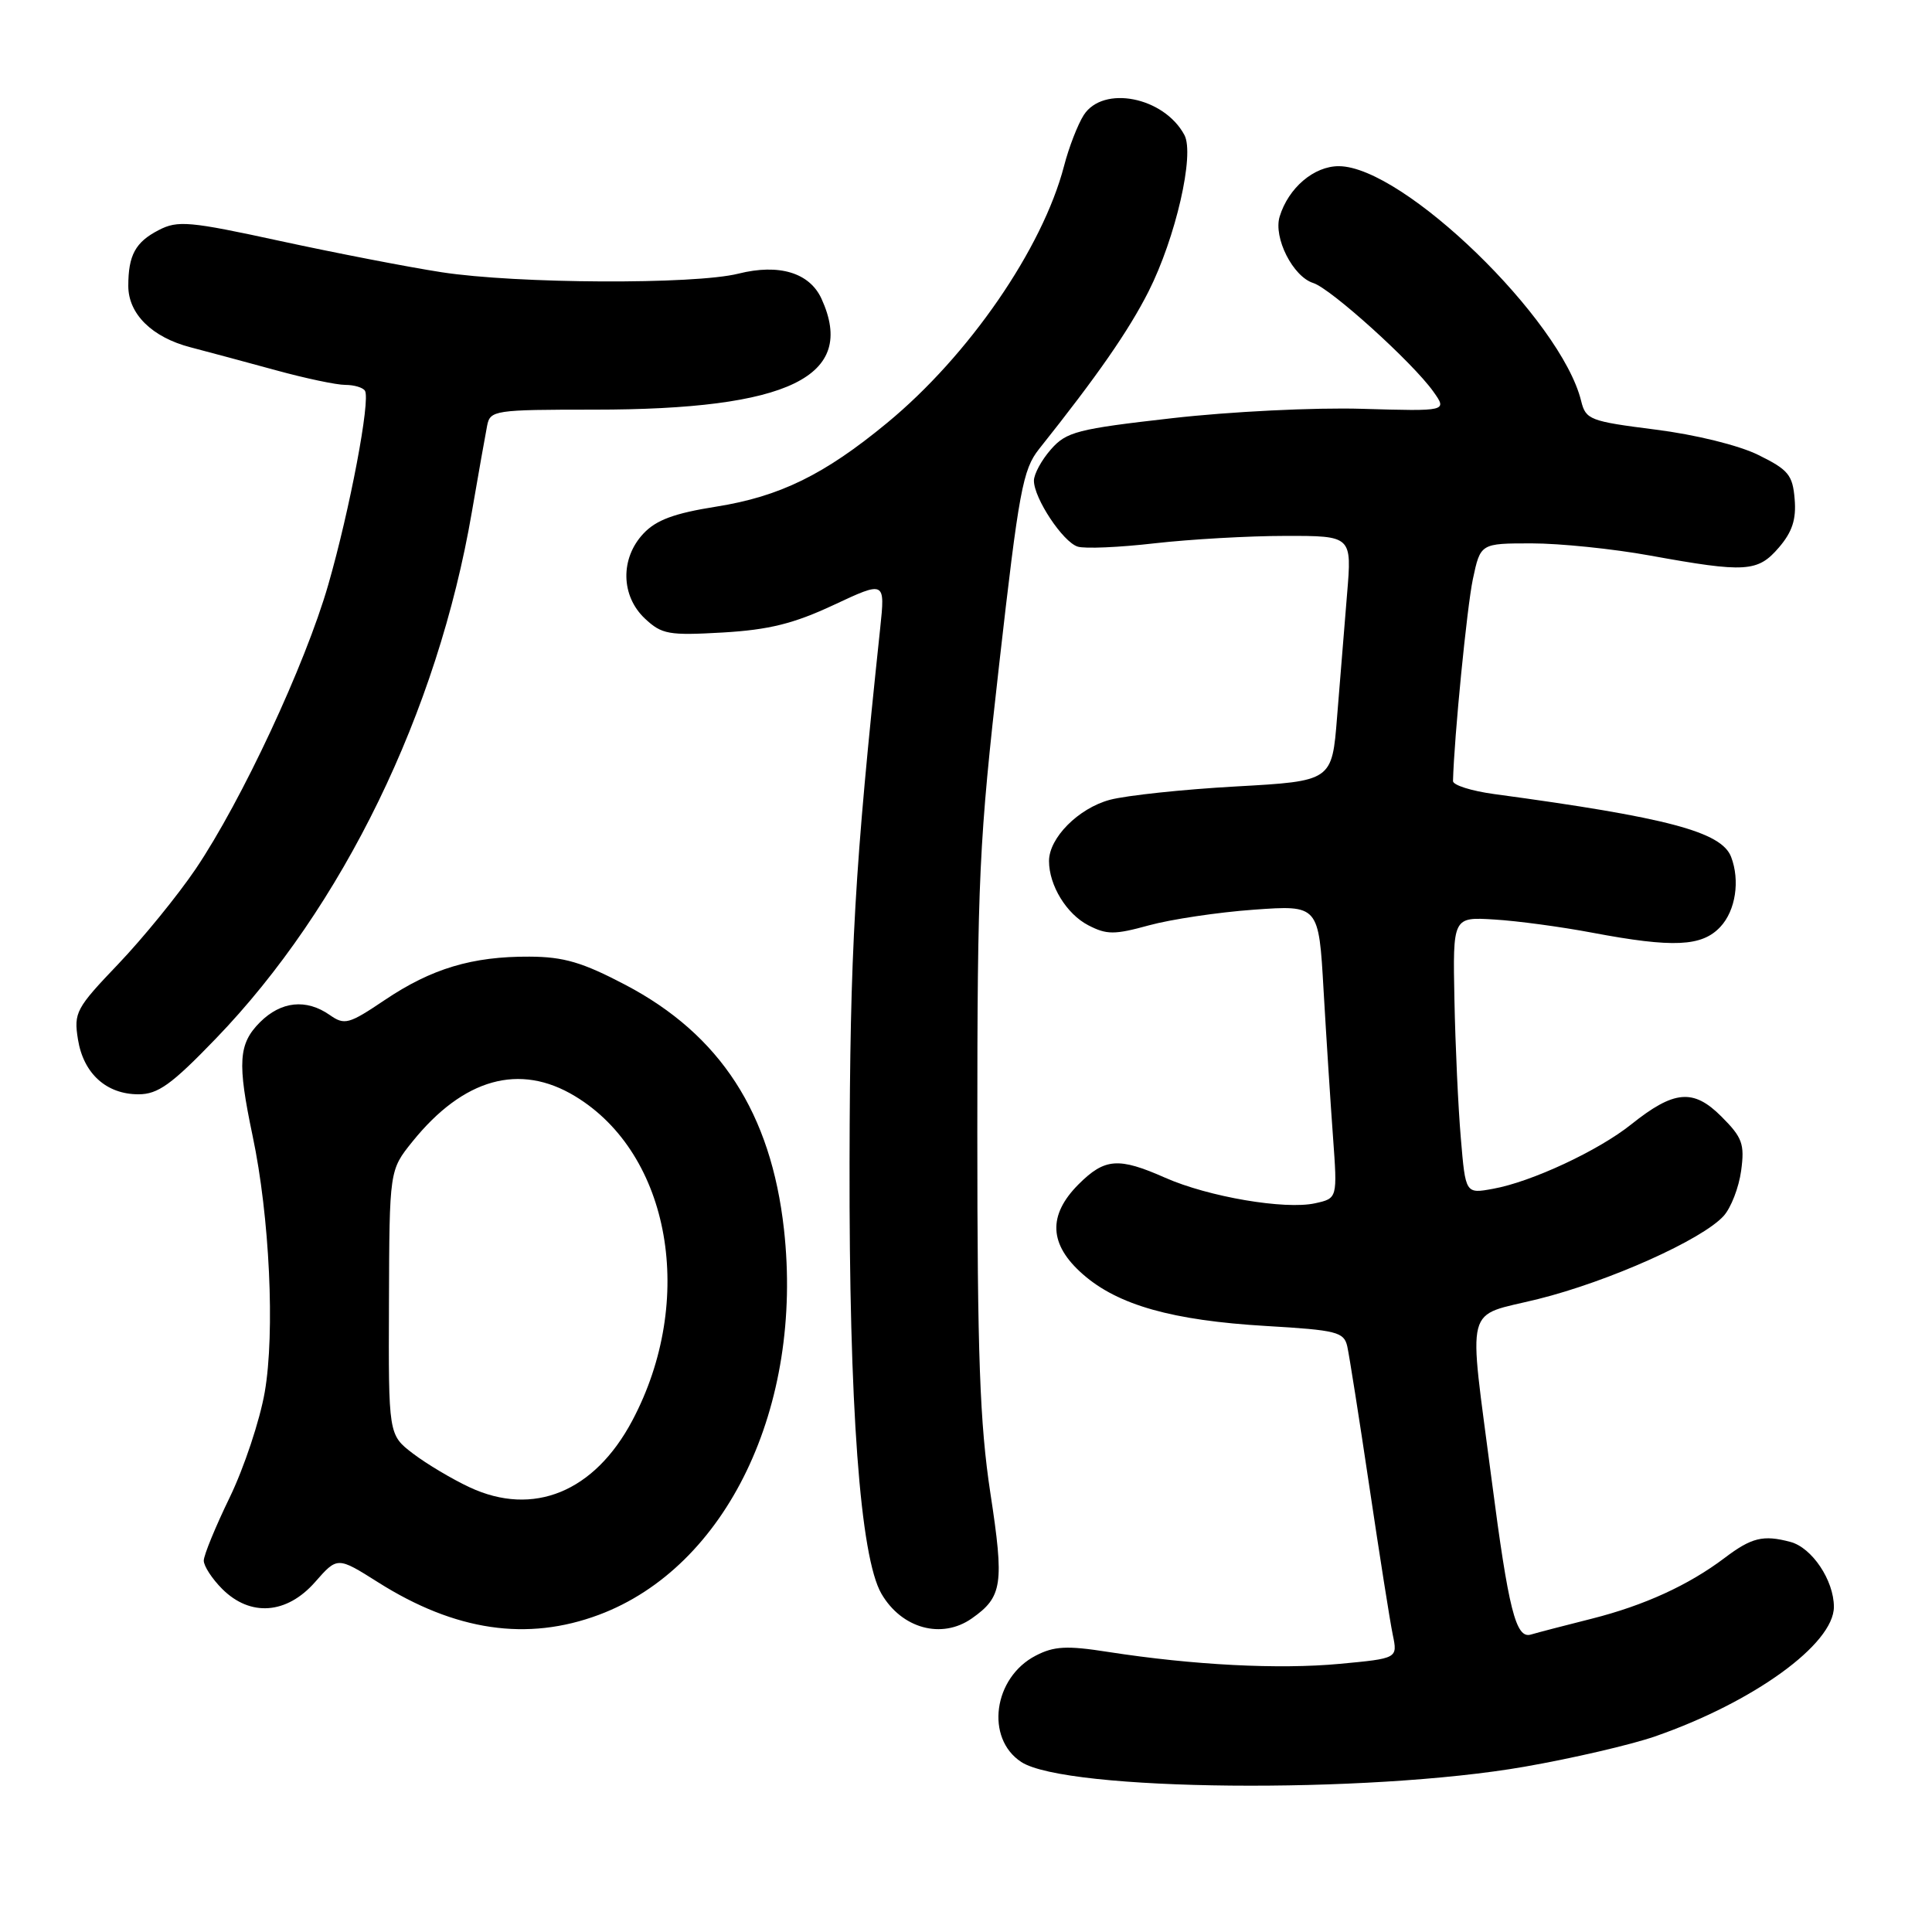 <?xml version="1.0" encoding="UTF-8" standalone="no"?>
<!DOCTYPE svg PUBLIC "-//W3C//DTD SVG 1.1//EN" "http://www.w3.org/Graphics/SVG/1.1/DTD/svg11.dtd" >
<svg xmlns="http://www.w3.org/2000/svg" xmlns:xlink="http://www.w3.org/1999/xlink" version="1.1" viewBox="0 0 256 256">
 <g >
 <path fill="currentColor"
d=" M 202.00 234.10 C 208.32 233.00 216.10 231.19 219.28 230.09 C 232.34 225.56 243.00 217.85 243.00 212.92 C 243.00 209.40 240.09 205.06 237.23 204.31 C 233.63 203.35 232.09 203.73 228.50 206.45 C 223.74 210.04 217.89 212.72 210.94 214.48 C 207.40 215.37 203.75 216.32 202.84 216.59 C 200.86 217.17 199.89 213.33 197.64 196.00 C 194.55 172.15 193.92 174.59 203.81 172.13 C 213.21 169.79 225.54 164.27 228.39 161.12 C 229.37 160.04 230.41 157.34 230.71 155.13 C 231.19 151.58 230.87 150.72 228.10 147.95 C 224.38 144.22 221.82 144.45 216.13 149.00 C 211.79 152.47 202.92 156.61 197.84 157.52 C 194.19 158.19 194.19 158.19 193.57 150.84 C 193.22 146.80 192.84 138.55 192.72 132.50 C 192.50 121.50 192.50 121.50 198.00 121.84 C 201.03 122.02 206.88 122.81 211.00 123.59 C 221.72 125.61 225.52 125.43 227.96 122.81 C 229.98 120.65 230.58 116.68 229.38 113.54 C 228.10 110.22 220.95 108.32 198.00 105.22 C 194.97 104.81 192.51 104.03 192.53 103.49 C 192.68 97.68 194.38 80.46 195.16 76.75 C 196.17 72.00 196.17 72.00 202.95 72.00 C 206.68 72.00 213.73 72.72 218.62 73.61 C 231.31 75.91 232.91 75.81 235.71 72.55 C 237.48 70.49 238.03 68.82 237.80 66.13 C 237.54 62.93 236.96 62.24 233.00 60.29 C 230.39 59.00 224.65 57.59 219.33 56.92 C 210.66 55.82 210.12 55.61 209.51 53.13 C 206.87 42.36 185.95 22.07 177.42 22.02 C 174.12 22.00 170.72 24.89 169.56 28.70 C 168.71 31.50 171.32 36.65 174.01 37.50 C 176.36 38.25 187.16 48.01 189.92 51.88 C 191.78 54.50 191.78 54.50 180.48 54.17 C 174.26 53.98 162.95 54.54 155.34 55.41 C 142.73 56.84 141.30 57.21 139.25 59.55 C 138.01 60.96 137.00 62.82 137.00 63.69 C 137.00 66.02 140.84 71.82 142.80 72.43 C 143.73 72.73 148.32 72.53 153.00 71.99 C 157.68 71.46 165.47 71.01 170.32 71.01 C 179.14 71.00 179.14 71.00 178.49 78.75 C 178.14 83.01 177.54 90.33 177.17 95.00 C 176.50 103.50 176.50 103.50 163.76 104.21 C 156.75 104.60 149.24 105.40 147.06 105.98 C 142.90 107.10 139.00 111.02 139.00 114.09 C 139.00 117.32 141.32 121.11 144.20 122.60 C 146.65 123.87 147.67 123.87 152.25 122.61 C 155.14 121.82 161.38 120.88 166.12 120.54 C 174.74 119.92 174.74 119.92 175.38 131.21 C 175.74 137.42 176.30 146.17 176.63 150.65 C 177.22 158.79 177.22 158.79 174.26 159.44 C 170.27 160.32 160.12 158.59 154.40 156.06 C 148.21 153.32 146.39 153.46 142.92 156.92 C 138.81 161.04 138.99 164.91 143.49 168.85 C 148.13 172.93 155.35 174.97 167.77 175.70 C 177.13 176.25 178.08 176.49 178.52 178.40 C 178.78 179.56 180.10 187.93 181.45 197.00 C 182.80 206.07 184.19 214.91 184.55 216.62 C 185.20 219.75 185.20 219.75 177.50 220.47 C 169.44 221.22 158.12 220.64 146.84 218.89 C 141.36 218.03 139.67 218.12 137.24 219.38 C 131.62 222.28 130.53 230.33 135.32 233.47 C 141.24 237.35 181.19 237.73 202.00 234.10 Z  M 79.36 213.97 C 96.30 207.63 106.49 186.39 103.88 162.89 C 102.16 147.47 95.44 137.11 82.89 130.51 C 77.18 127.51 74.71 126.78 70.15 126.76 C 62.57 126.72 57.18 128.34 50.98 132.51 C 46.21 135.72 45.66 135.87 43.69 134.49 C 40.58 132.32 37.25 132.66 34.45 135.45 C 31.59 138.32 31.43 140.79 33.47 150.50 C 35.73 161.18 36.45 176.58 35.08 184.46 C 34.43 188.21 32.34 194.48 30.45 198.39 C 28.55 202.30 27.00 206.08 27.00 206.79 C 27.00 207.51 28.10 209.20 29.45 210.55 C 33.17 214.26 38.00 213.90 41.75 209.63 C 44.71 206.26 44.71 206.26 50.11 209.67 C 60.32 216.12 69.86 217.52 79.36 213.97 Z  M 128.77 214.45 C 132.83 211.60 133.08 209.93 131.23 197.85 C 129.83 188.64 129.50 179.61 129.50 150.00 C 129.50 116.27 129.72 111.56 132.40 88.00 C 135.01 65.00 135.53 62.21 137.68 59.50 C 145.43 49.77 149.55 43.83 152.19 38.62 C 155.78 31.51 158.32 20.46 156.94 17.89 C 154.24 12.84 146.17 11.25 143.60 15.25 C 142.81 16.49 141.63 19.52 140.99 22.00 C 138.14 32.93 128.36 47.13 117.53 56.05 C 109.23 62.90 103.33 65.79 94.91 67.13 C 89.35 68.01 86.94 68.90 85.25 70.71 C 82.17 73.99 82.26 78.96 85.45 81.96 C 87.69 84.06 88.60 84.22 95.78 83.81 C 101.90 83.45 105.17 82.64 110.47 80.16 C 117.29 76.97 117.29 76.97 116.63 83.24 C 113.23 115.32 112.63 125.78 112.57 154.00 C 112.50 186.31 113.97 206.30 116.79 211.17 C 119.47 215.79 124.78 217.25 128.77 214.45 Z  M 28.58 137.64 C 45.41 120.20 57.98 94.36 62.52 67.86 C 63.41 62.71 64.32 57.55 64.55 56.39 C 64.95 54.37 65.53 54.28 78.73 54.28 C 104.58 54.28 113.56 49.90 108.86 39.60 C 107.28 36.13 103.23 34.91 97.84 36.26 C 92.03 37.72 68.46 37.61 58.50 36.07 C 54.10 35.39 44.50 33.53 37.16 31.94 C 25.10 29.32 23.55 29.18 21.03 30.49 C 17.94 32.08 17.00 33.82 17.00 37.89 C 17.00 41.60 20.15 44.70 25.25 46.02 C 27.59 46.63 32.68 48.00 36.56 49.06 C 40.45 50.13 44.58 51.00 45.75 51.00 C 46.92 51.00 48.10 51.35 48.36 51.78 C 49.11 52.99 46.36 67.53 43.49 77.50 C 40.45 88.06 32.02 106.12 25.93 115.14 C 23.56 118.64 18.95 124.30 15.68 127.73 C 10.07 133.60 9.76 134.17 10.33 137.73 C 11.06 142.25 14.09 145.00 18.35 145.00 C 20.93 145.00 22.73 143.71 28.58 137.64 Z  M 62.24 197.08 C 59.90 195.99 56.52 193.97 54.73 192.61 C 51.47 190.12 51.47 190.12 51.54 172.59 C 51.60 155.06 51.60 155.06 54.64 151.28 C 61.40 142.89 68.86 140.80 76.21 145.26 C 88.86 152.91 92.26 172.29 83.77 188.26 C 78.76 197.69 70.67 201.01 62.24 197.08 Z "/>
</g>
</svg>
